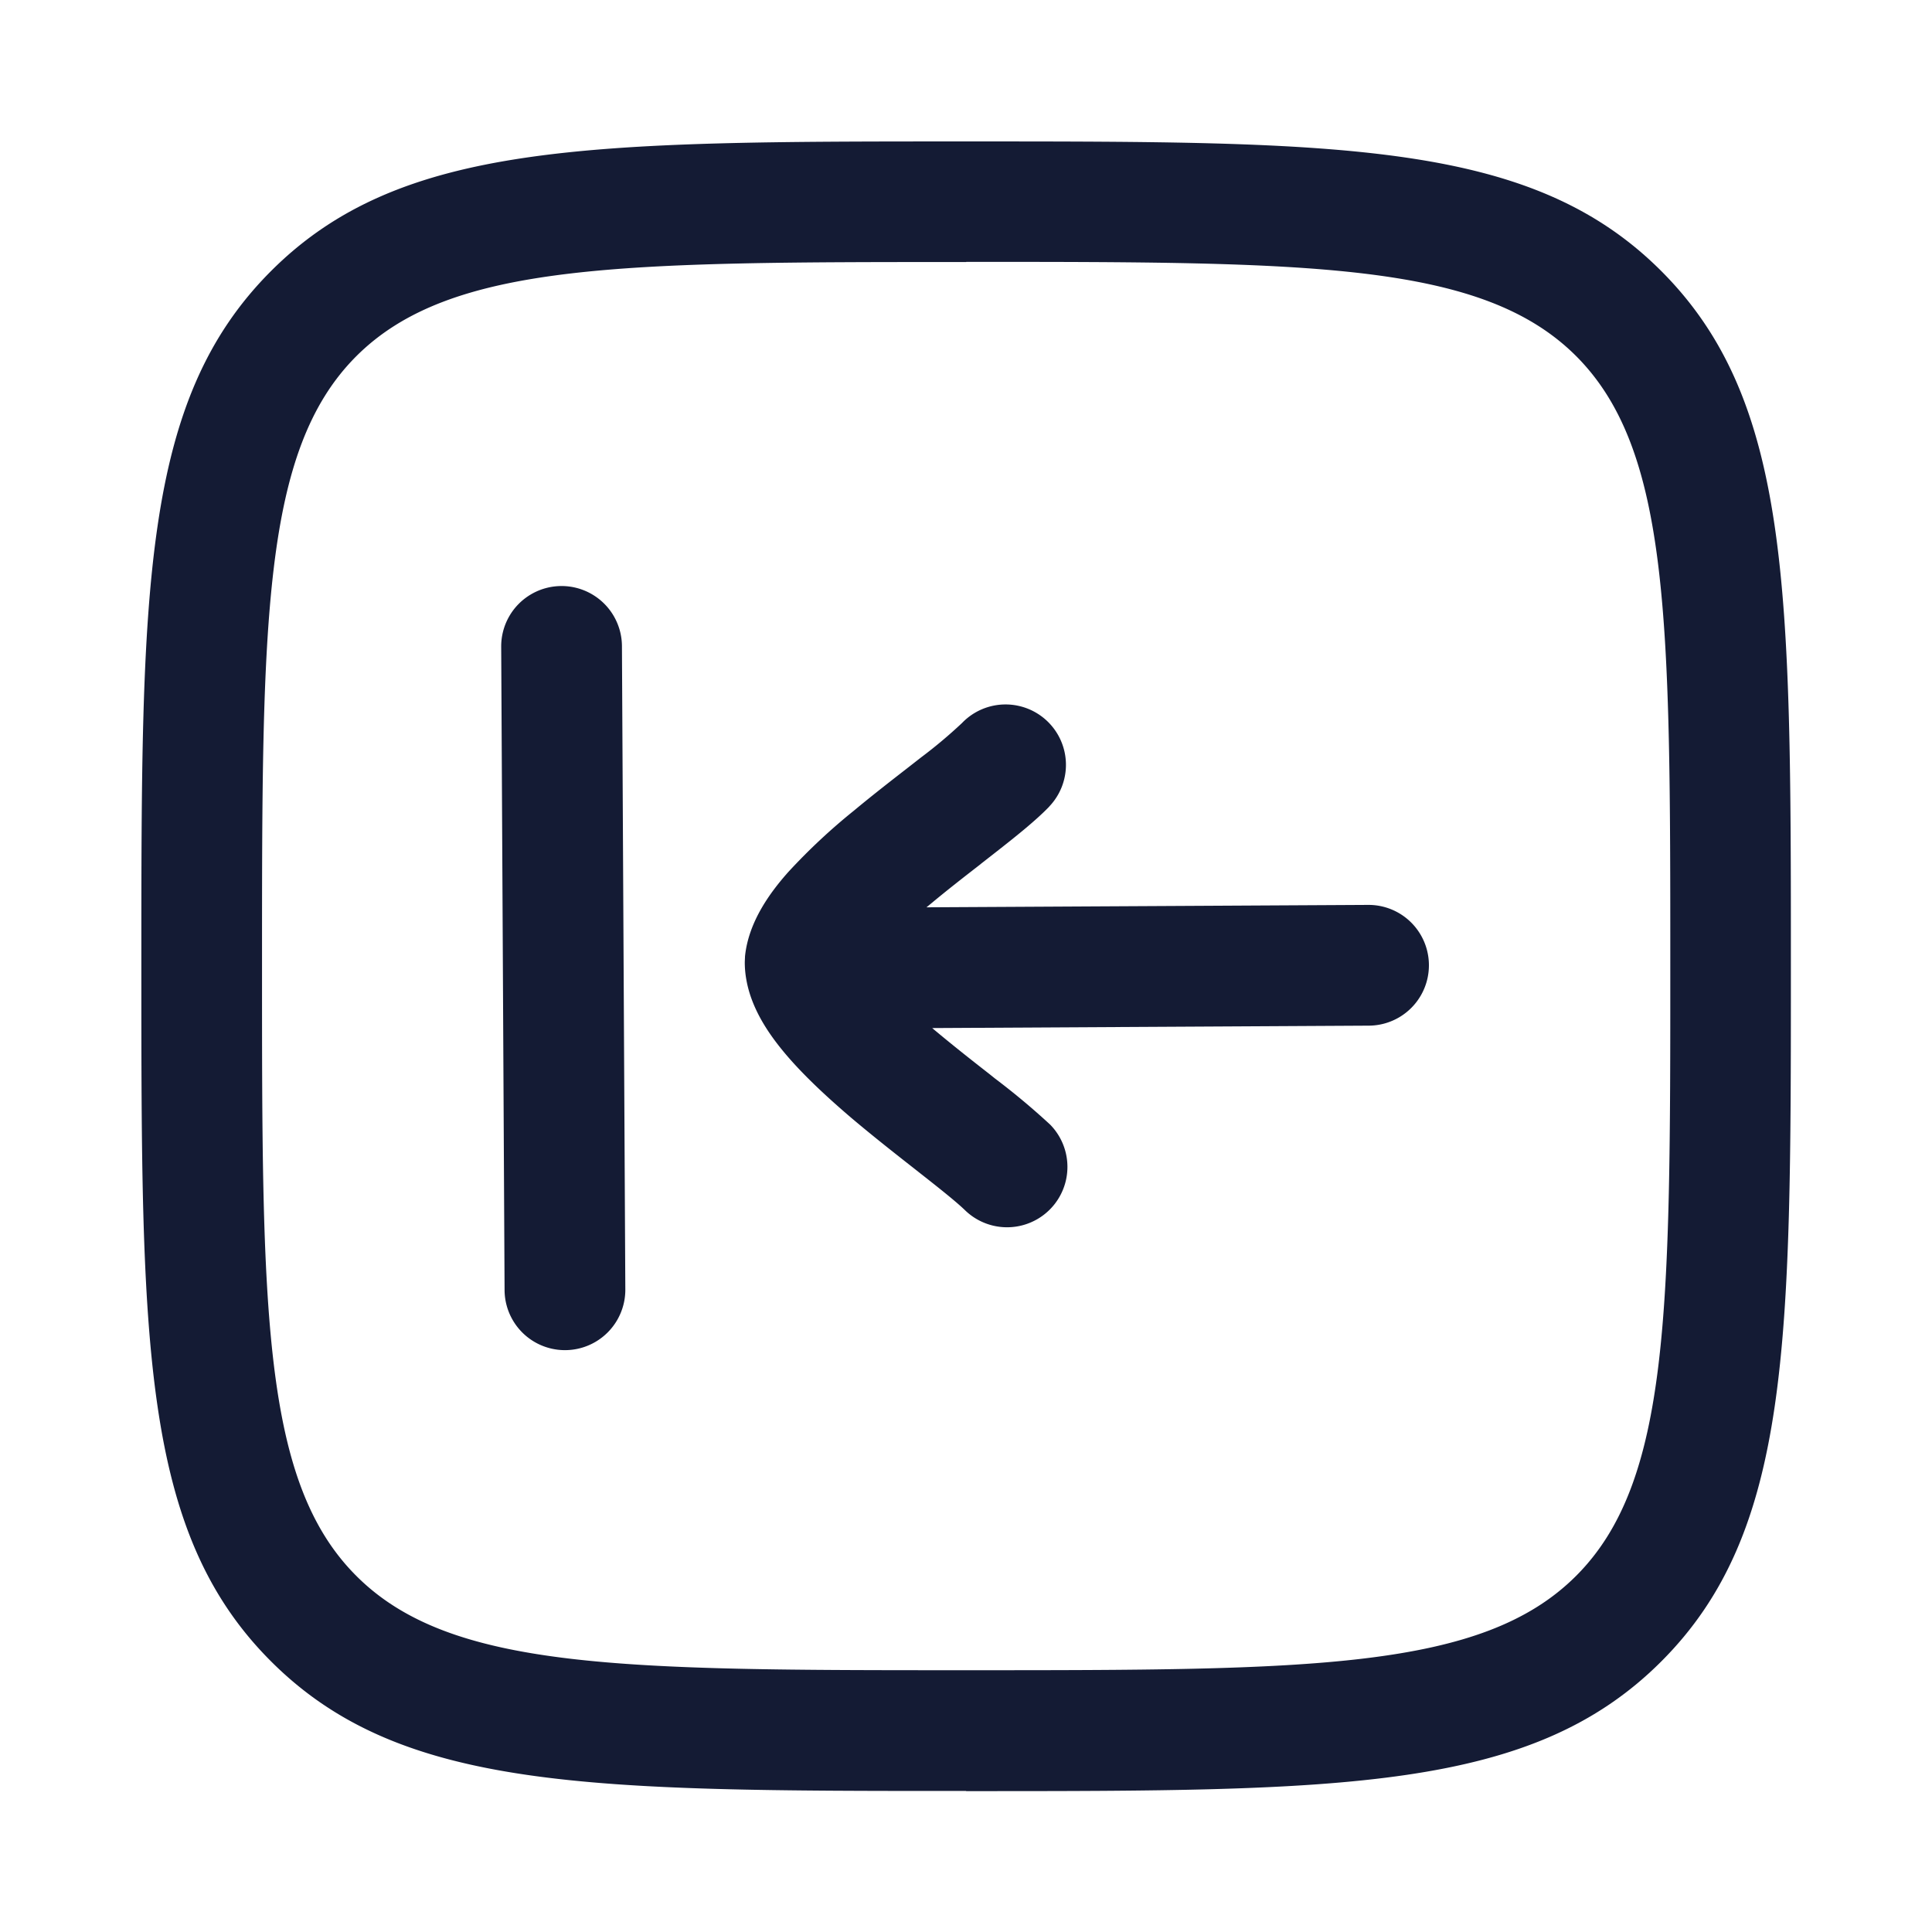 <svg xmlns="http://www.w3.org/2000/svg" width="24" height="24" fill="none"><path fill="#141B34" fill-rule="evenodd" d="M3.367 20.638c1.61 1.61 3.959 1.61 8.636 1.61L12 22.25c4.678 0 7.026 0 8.637-1.611 1.61-1.61 1.61-3.957 1.61-8.635s0-7.026-1.61-8.637c-1.61-1.61-3.957-1.61-8.635-1.61s-7.026 0-8.635 1.61c-1.611 1.611-1.611 3.958-1.611 8.635 0 4.678 0 7.026 1.61 8.635m1.06-16.212c1.172-1.17 3.312-1.17 7.576-1.17l.002-.002c4.263 0 6.403 0 7.575 1.17 1.17 1.172 1.17 3.311 1.17 7.577s0 6.406-1.17 7.576c-1.172 1.172-3.31 1.172-7.577 1.172-4.265 0-6.406 0-7.576-1.172-1.171-1.17-1.171-3.31-1.171-7.574v-.001c0-4.264 0-6.404 1.171-7.576m3.3 3.601a.75.75 0 1 0-1.5.008l.042 7.992a.75.75 0 1 0 1.5-.008zm5.307 1.994a.75.75 0 0 0-1.083-1.038 6 6 0 0 1-.511.429l-.169.132c-.206.16-.44.342-.661.526a7.5 7.5 0 0 0-.819.766c-.21.237-.49.605-.535 1.043l-.003.07a1.2 1.2 0 0 0 .02.225c.067.378.298.694.469.9.235.282.539.561.83.81.267.226.547.446.788.635l.076.06c.274.215.46.365.557.46a.75.75 0 0 0 1.053-1.068 9 9 0 0 0-.683-.571l-.075-.06c-.232-.181-.475-.373-.707-.568l5.425-.03a.75.75 0 1 0-.009-1.5l-5.487.03.056-.046c.203-.169.412-.332.616-.49v-.001l.183-.143c.24-.188.5-.394.67-.571" clip-rule="evenodd"/></svg>